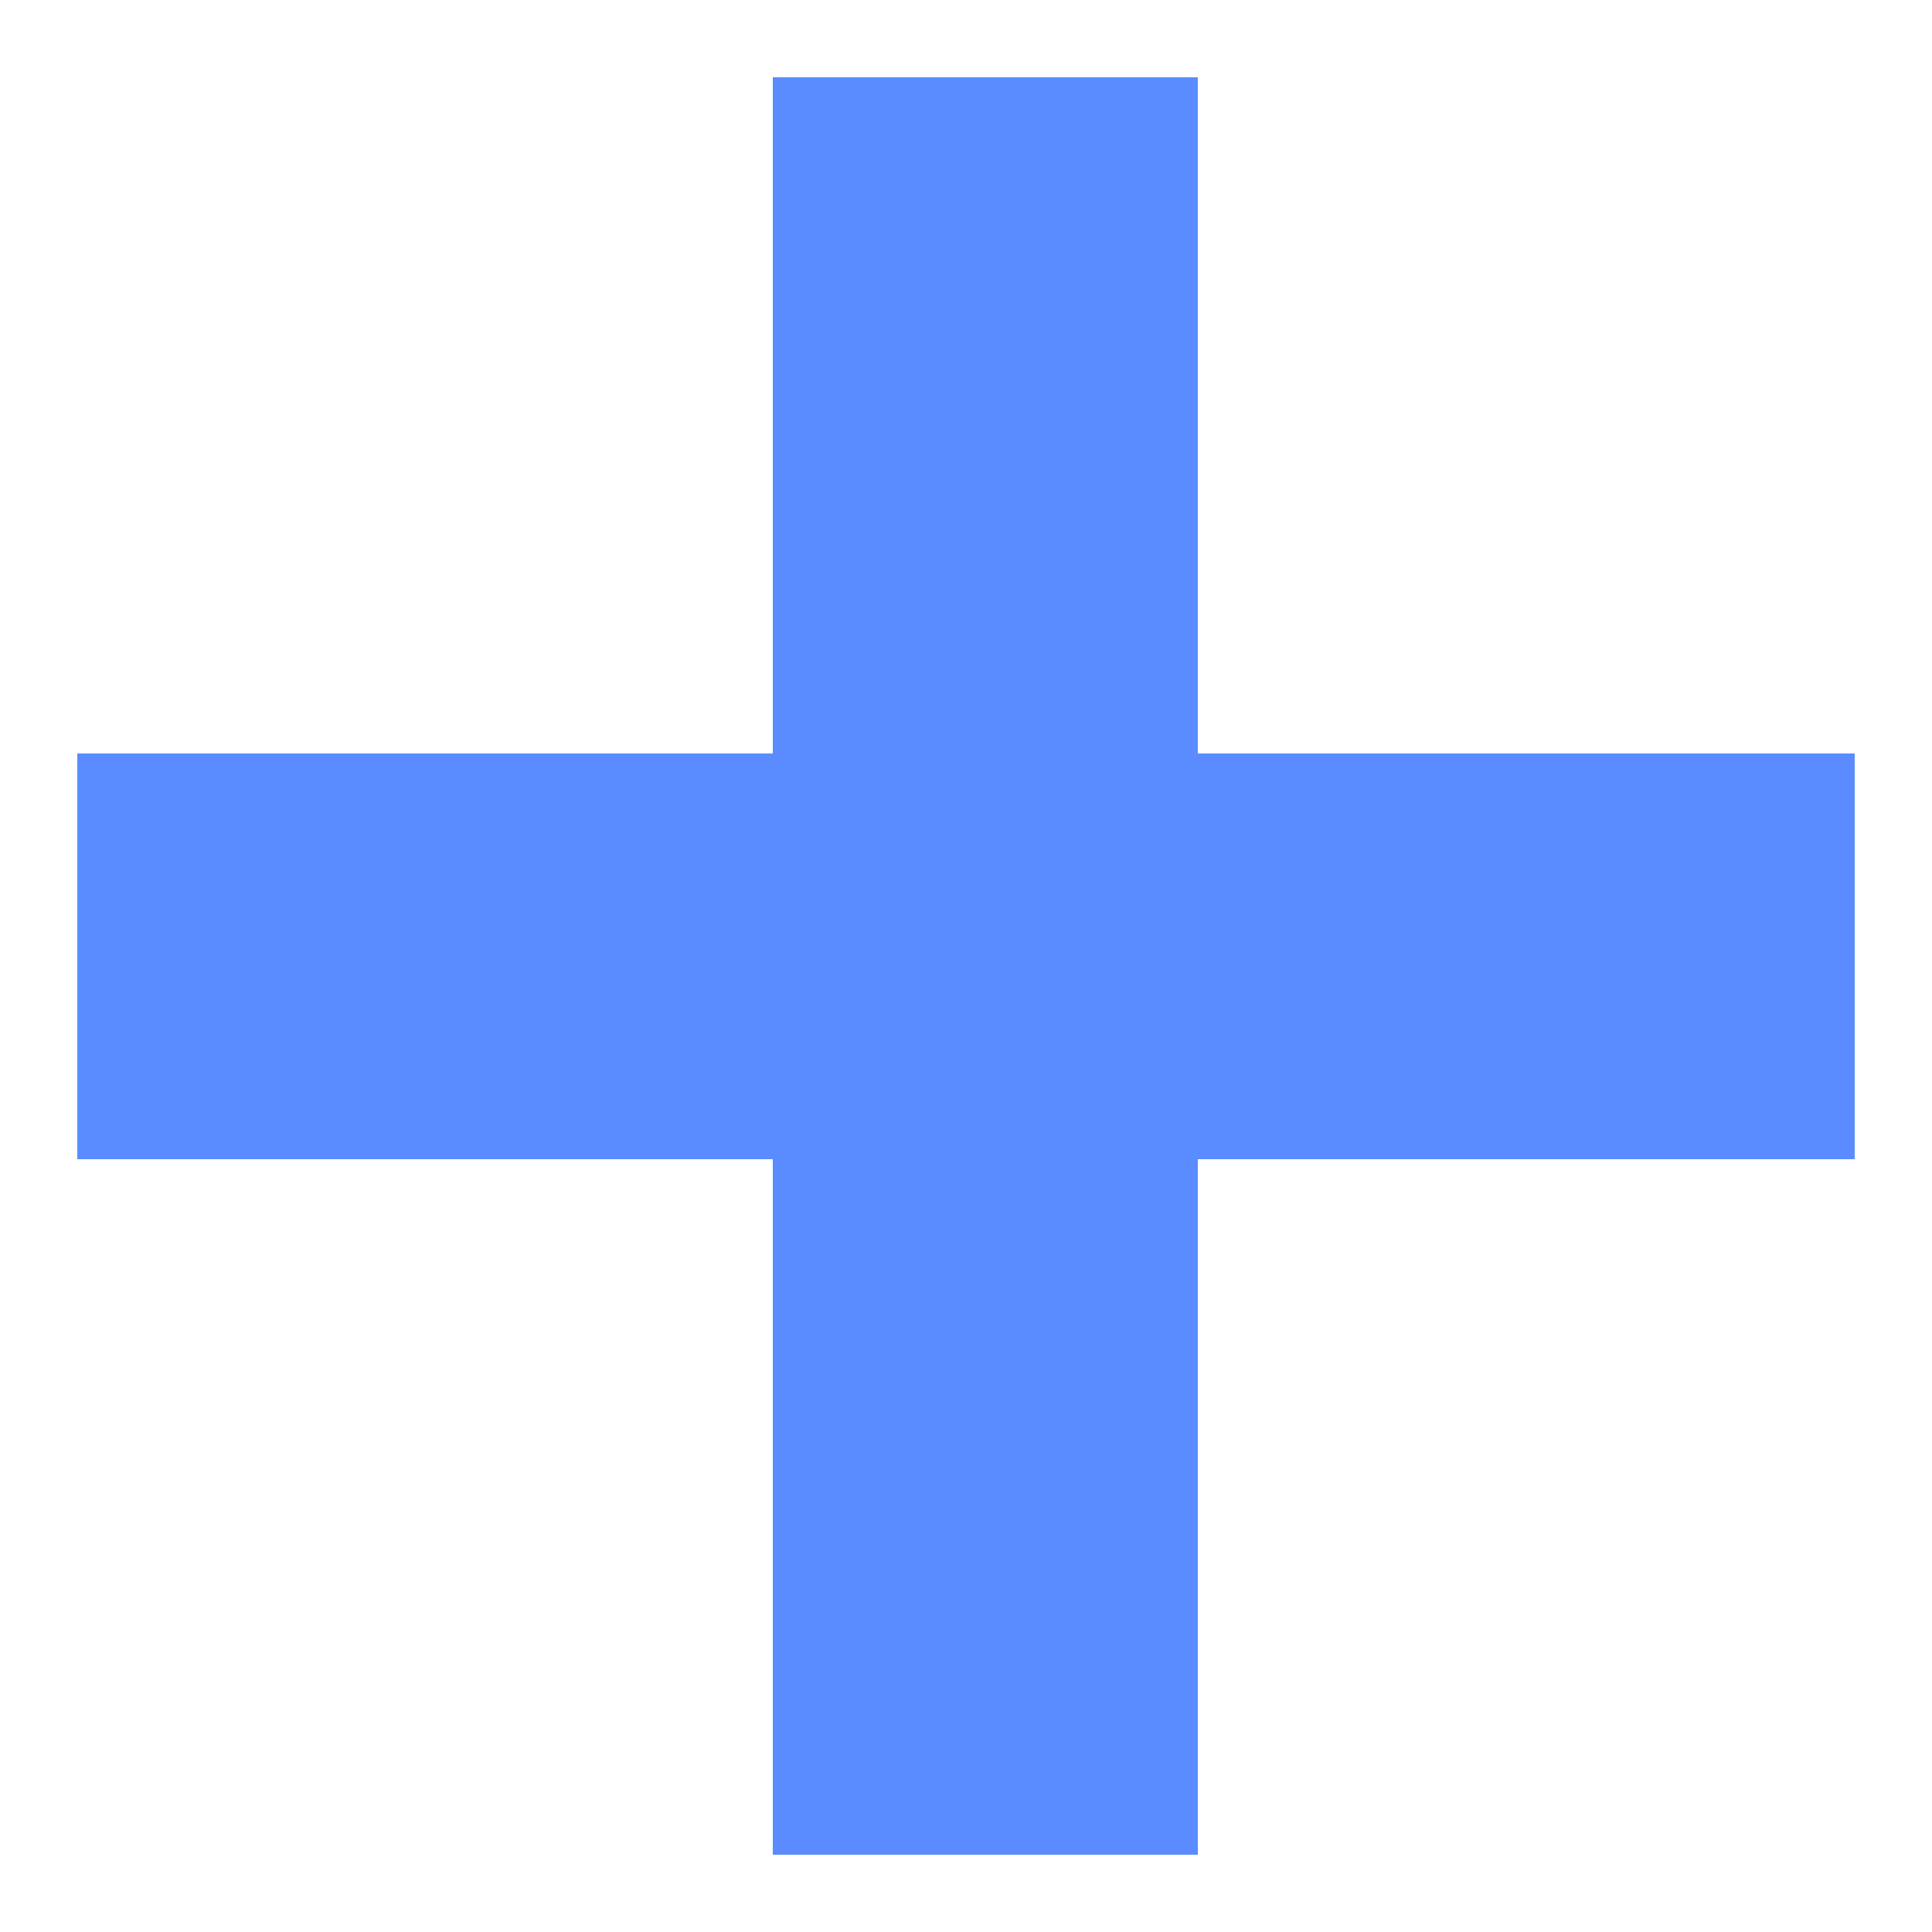 <?xml version="1.0" encoding="UTF-8"?>
<svg xmlns="http://www.w3.org/2000/svg" version="1.1" height="16px" width="16px" viewBox="0 0 100 100">
  <path style="fill:#5A8CFF;stroke:none;" d="m 62,4 -22,0 0,35 -36,0 0,21 36,0 0,36 22,0 0,-36 34,0 0,-21 -34,0 z"/>
</svg>
